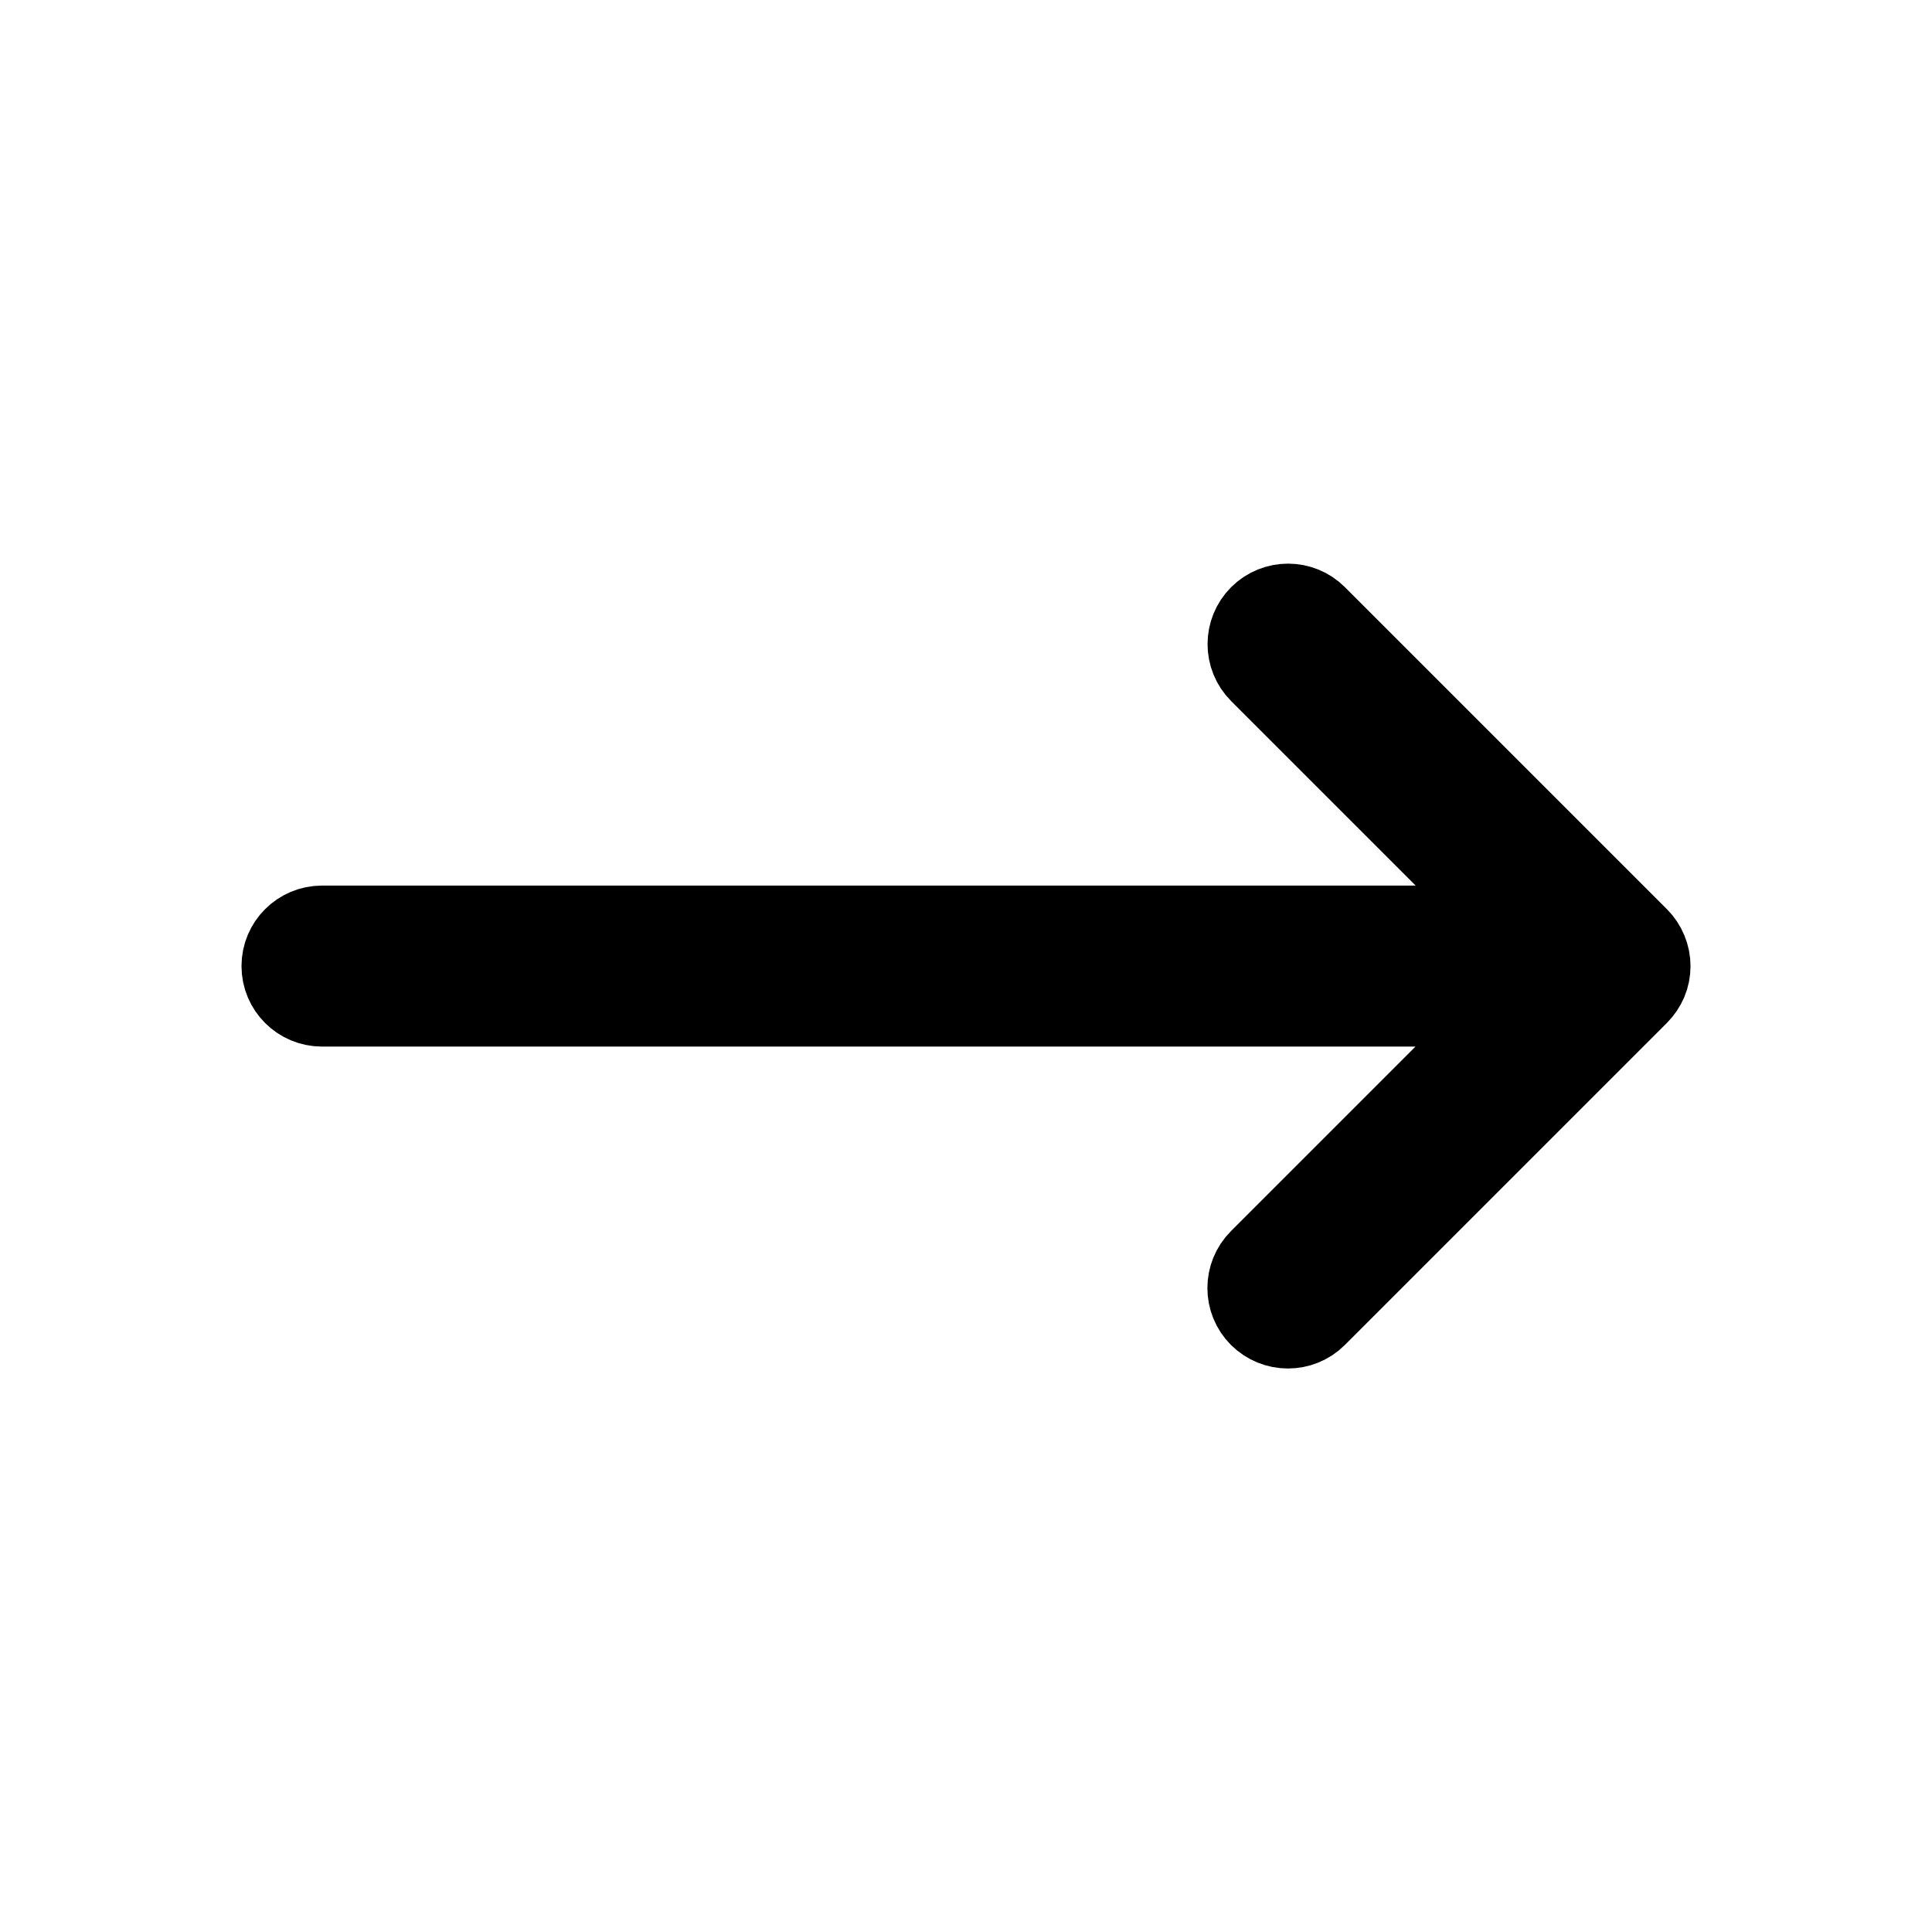 <svg viewBox="0 0 24 24" fill="currentColor" stroke="currentColor" xmlns="http://www.w3.org/2000/svg">
<path d="M20.353 12.354L16.353 16.354C16.255 16.452 16.127 16.5 15.999 16.5C15.871 16.5 15.743 16.451 15.645 16.354C15.45 16.159 15.45 15.842 15.645 15.647L18.791 12.501H4C3.724 12.501 3.5 12.277 3.5 12.001C3.5 11.725 3.724 11.501 4 11.501H18.793L15.647 8.355C15.452 8.16 15.452 7.843 15.647 7.648C15.842 7.453 16.159 7.453 16.354 7.648L20.354 11.648C20.4 11.694 20.437 11.75 20.462 11.811C20.513 11.933 20.513 12.071 20.462 12.193C20.436 12.252 20.399 12.308 20.353 12.354Z" />
</svg>
